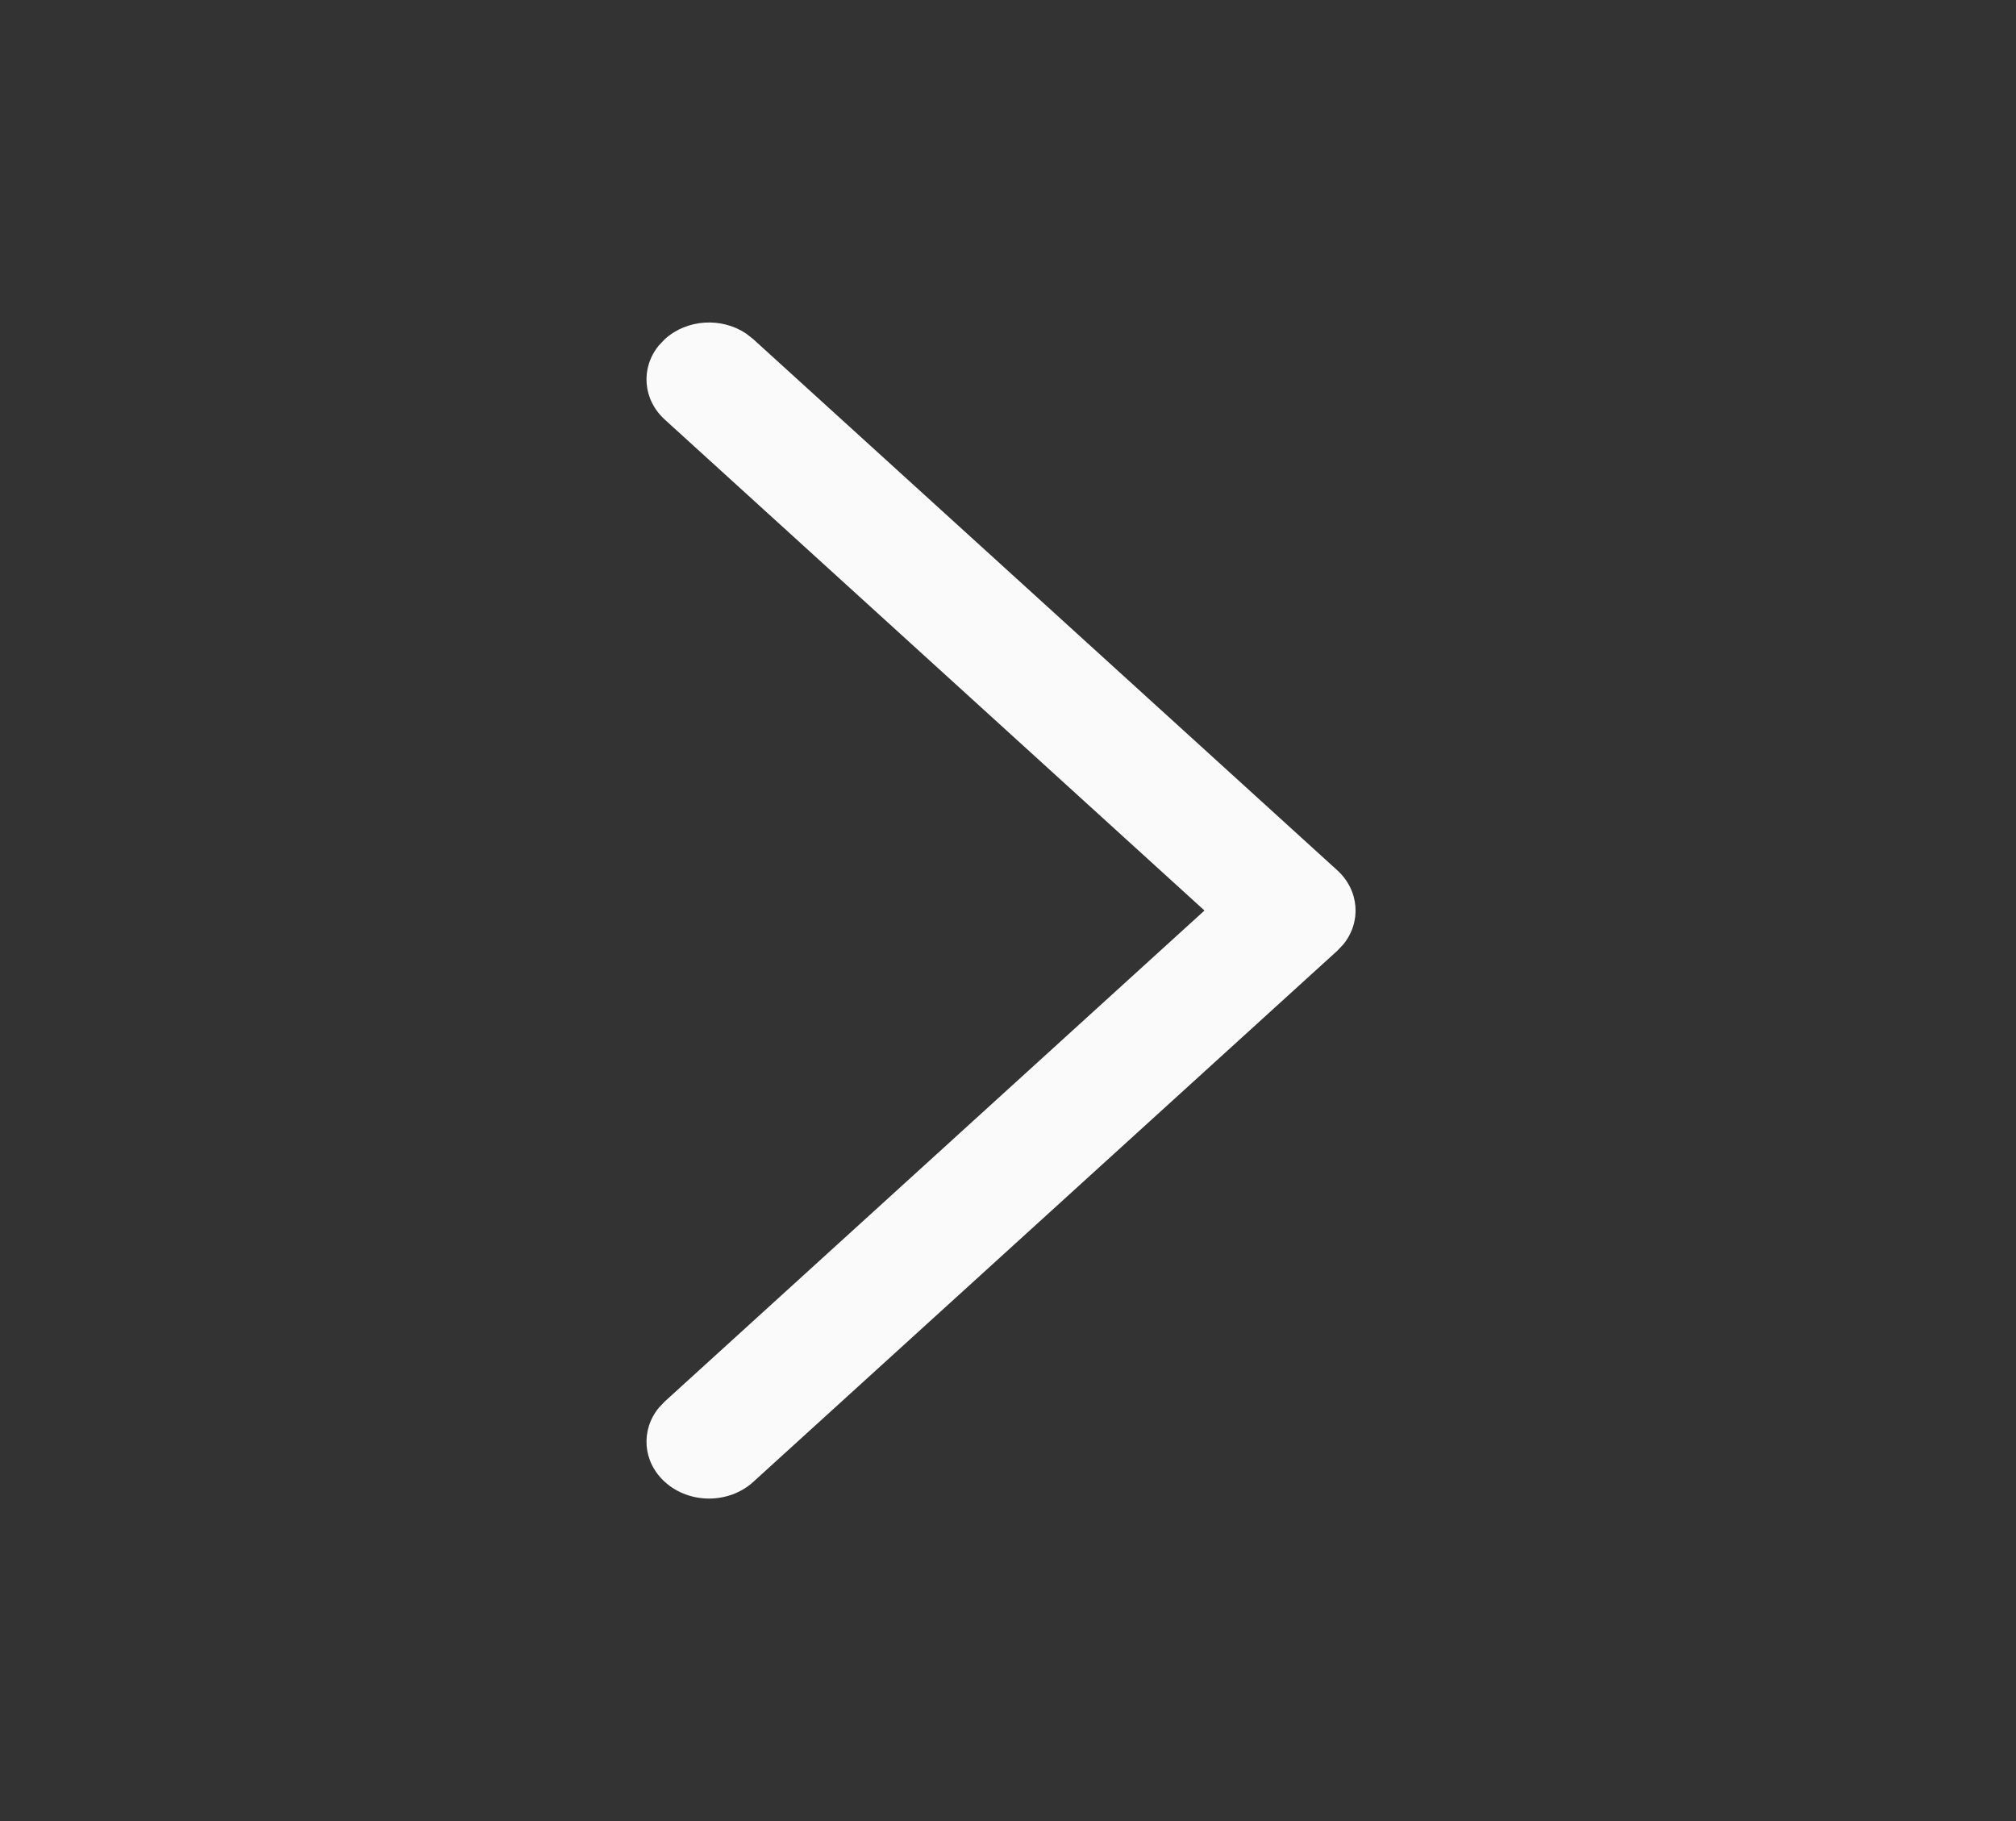 <svg width="31" height="28" viewBox="0 0 31 28" fill="none" xmlns="http://www.w3.org/2000/svg">
<rect x="0" y="0" width="31" height="28" fill="#333333" stroke="none"/>
<path d="M10.223 22.785C9.881 22.475 9.85 21.989 10.13 21.646L10.223 21.548L18.521 14L10.223 6.452C9.881 6.141 9.85 5.655 10.13 5.313L10.223 5.215C10.564 4.904 11.099 4.876 11.475 5.13L11.583 5.215L20.563 13.381C20.904 13.692 20.936 14.178 20.656 14.521L20.563 14.619L11.583 22.785C11.208 23.127 10.598 23.127 10.223 22.785Z" fill="#FAFAFA"/>
</svg>
